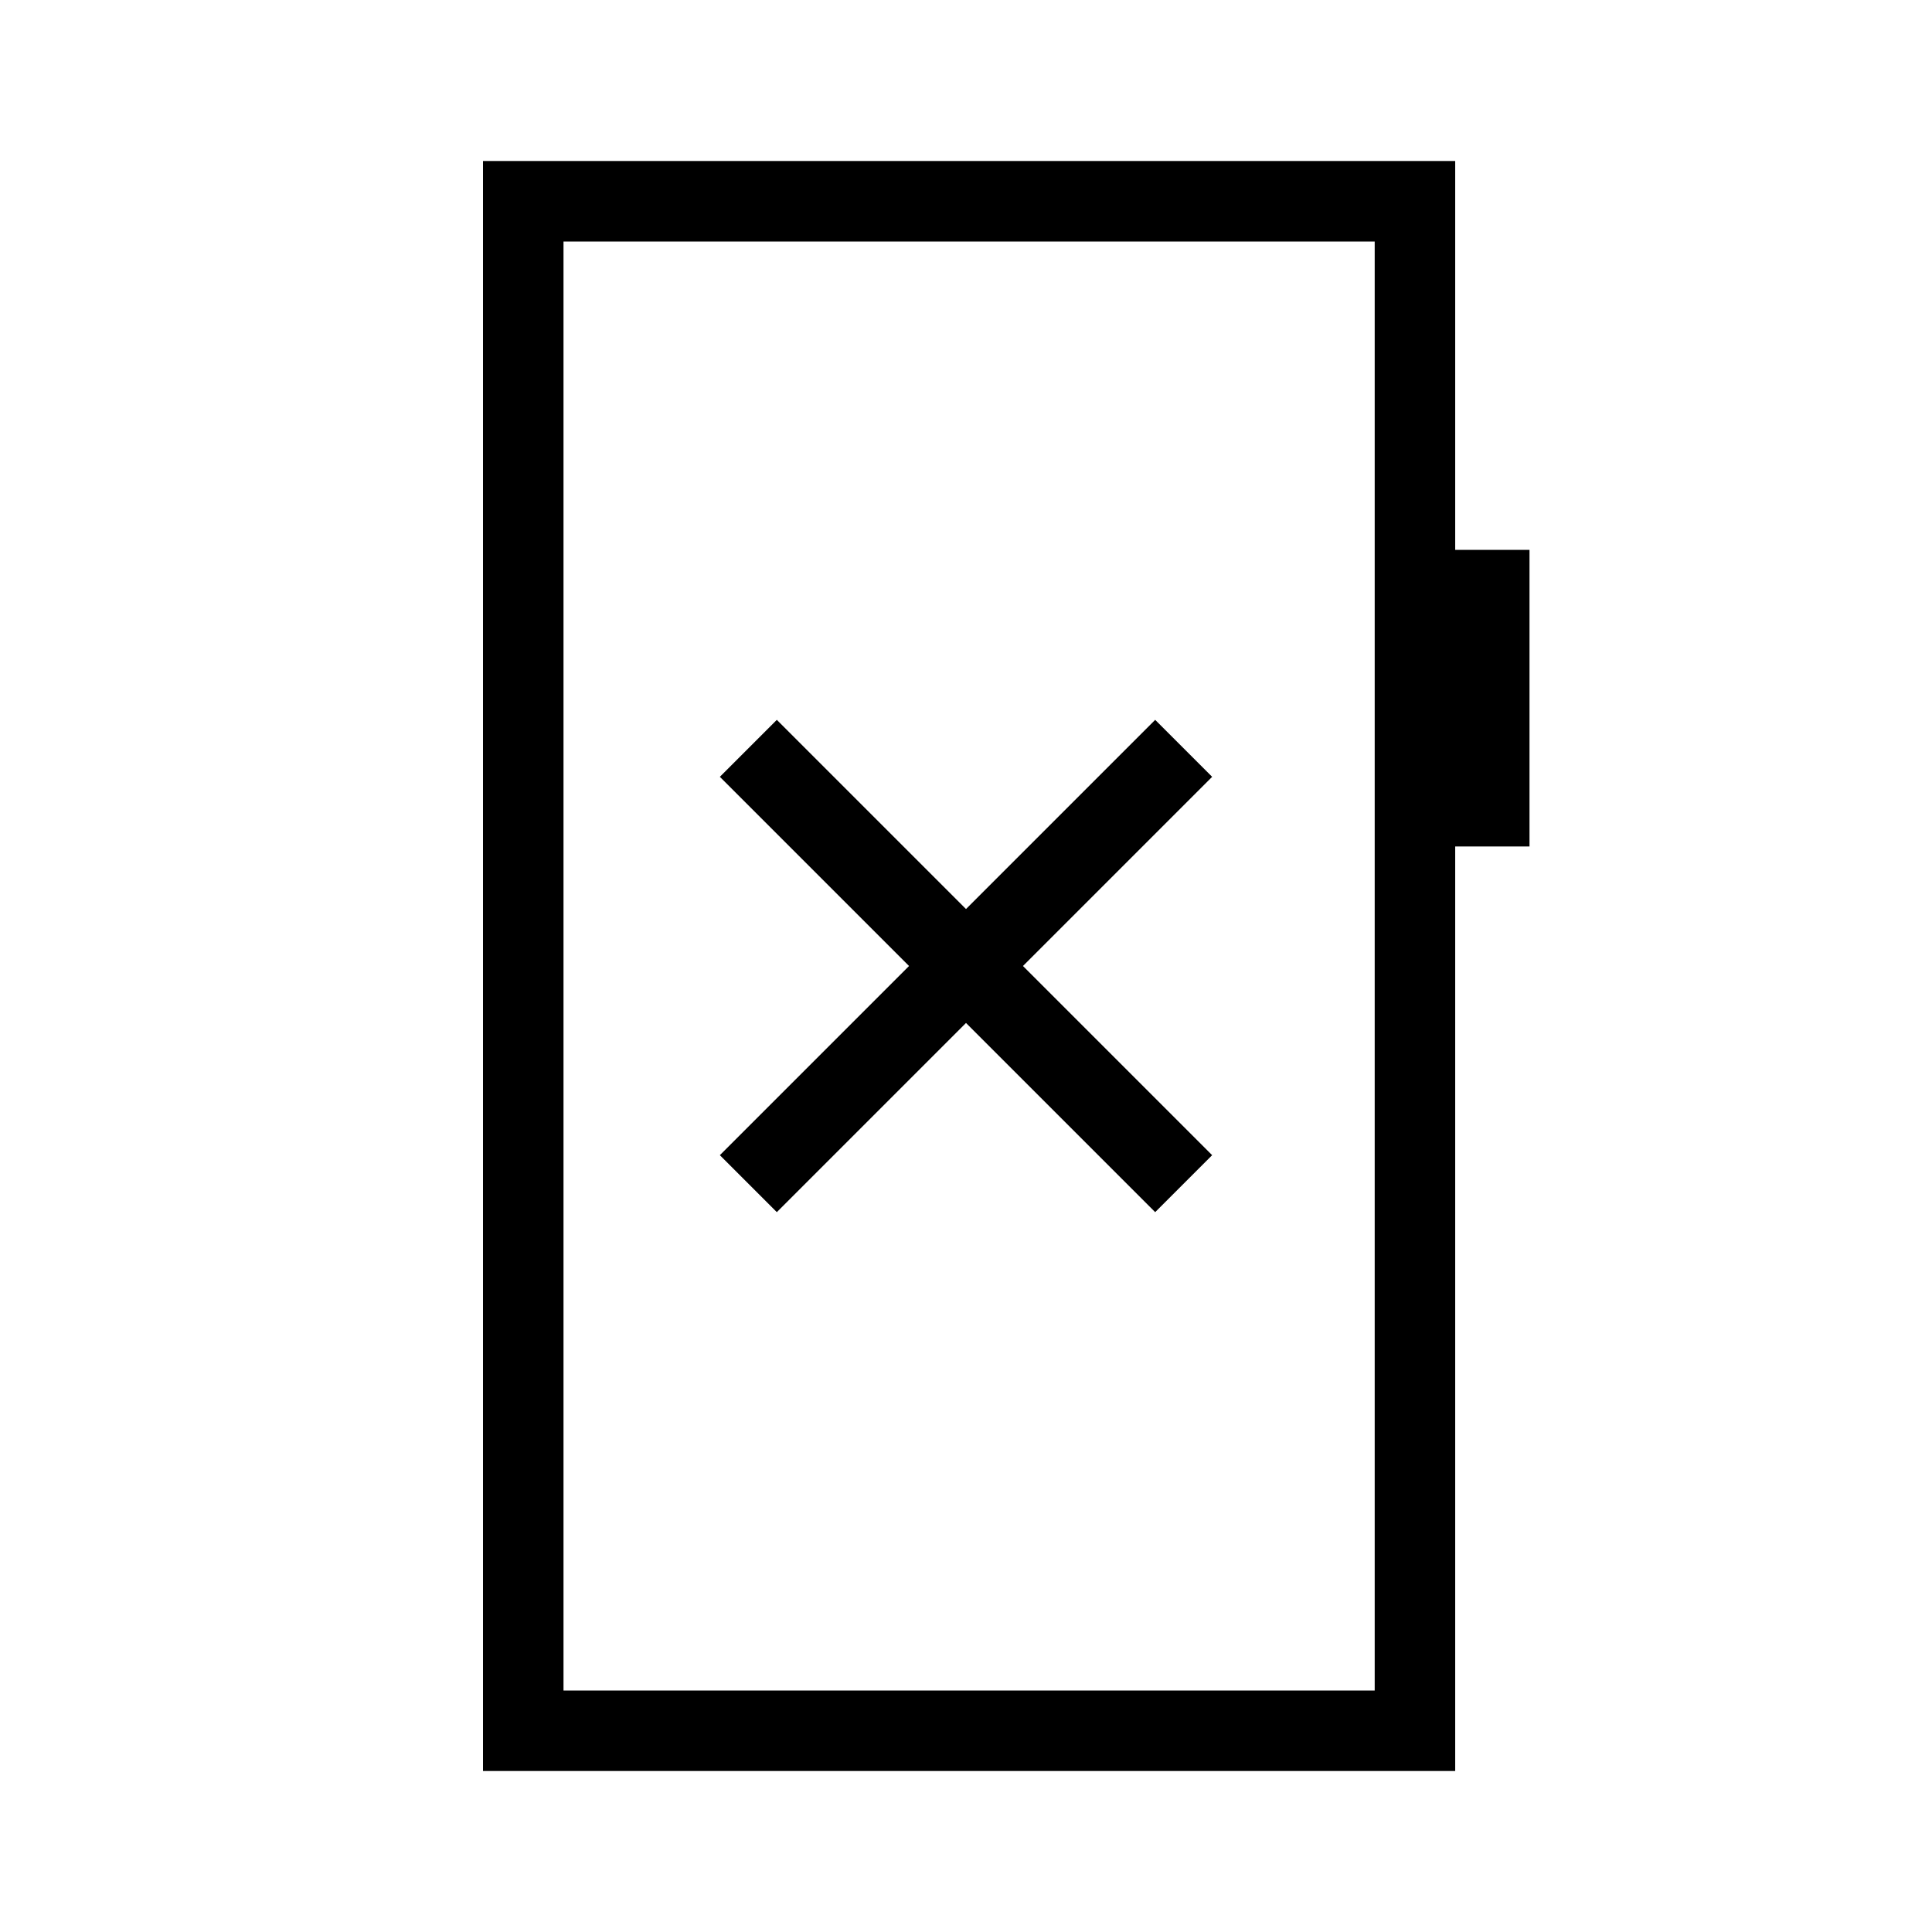 <svg xmlns="http://www.w3.org/2000/svg" height="24" viewBox="0 -960 960 960" width="24"><path d="m386-357.69 94-94 94 94L602.31-386l-94-94 94-94L574-602.31l-94 94-94-94L357.69-574l94 94-94 94L386-357.69ZM240-80v-800h483.08v193.23H760v147.39h-36.92V-80H240Zm40-40h403.08v-720H280v720Zm0 0v-720 720Z"/></svg>